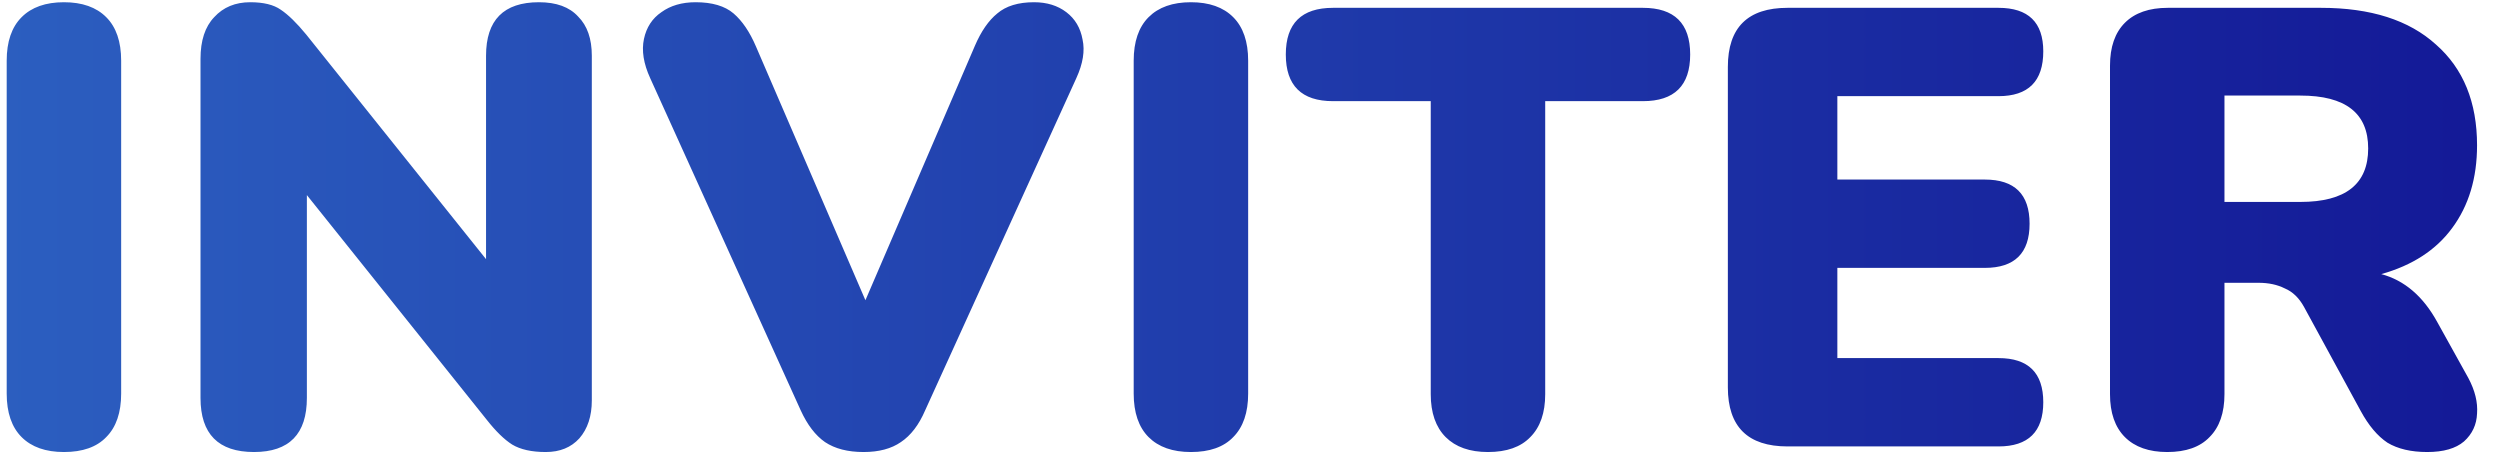 <svg width="84" height="16" viewBox="0 0 84 16" fill="none" xmlns="http://www.w3.org/2000/svg">
<path d="M2.148 15.188C1.535 15.188 1.061 15.021 0.727 14.687C0.392 14.352 0.225 13.864 0.225 13.223V2.04C0.225 1.399 0.392 0.911 0.727 0.577C1.061 0.242 1.535 0.075 2.148 0.075C2.761 0.075 3.235 0.242 3.569 0.577C3.904 0.911 4.071 1.399 4.071 2.04V13.223C4.071 13.864 3.904 14.352 3.569 14.687C3.249 15.021 2.775 15.188 2.148 15.188ZM8.534 15.188C7.336 15.188 6.737 14.582 6.737 13.37V1.977C6.737 1.364 6.89 0.897 7.197 0.577C7.503 0.242 7.907 0.075 8.409 0.075C8.855 0.075 9.196 0.159 9.433 0.326C9.684 0.493 9.97 0.772 10.29 1.162L16.331 8.708V1.873C16.331 0.674 16.924 0.075 18.108 0.075C18.693 0.075 19.132 0.235 19.425 0.556C19.732 0.862 19.885 1.301 19.885 1.873V13.453C19.885 13.983 19.745 14.408 19.467 14.728C19.188 15.035 18.812 15.188 18.338 15.188C17.864 15.188 17.488 15.104 17.209 14.937C16.945 14.77 16.659 14.491 16.352 14.101L10.311 6.555V13.37C10.311 14.582 9.719 15.188 8.534 15.188ZM29.016 15.188C28.486 15.188 28.054 15.077 27.72 14.854C27.399 14.631 27.127 14.275 26.904 13.788L21.846 2.625C21.623 2.138 21.553 1.699 21.637 1.308C21.72 0.918 21.916 0.619 22.222 0.41C22.529 0.187 22.912 0.075 23.372 0.075C23.929 0.075 24.354 0.201 24.647 0.451C24.939 0.702 25.19 1.071 25.399 1.559L29.078 10.088L32.757 1.538C32.966 1.051 33.217 0.688 33.51 0.451C33.803 0.201 34.214 0.075 34.743 0.075C35.175 0.075 35.538 0.187 35.83 0.41C36.123 0.633 36.304 0.939 36.374 1.329C36.457 1.706 36.388 2.138 36.165 2.625L31.085 13.788C30.876 14.275 30.604 14.631 30.27 14.854C29.949 15.077 29.531 15.188 29.016 15.188ZM40.015 15.188C39.401 15.188 38.928 15.021 38.593 14.687C38.259 14.352 38.092 13.864 38.092 13.223V2.04C38.092 1.399 38.259 0.911 38.593 0.577C38.928 0.242 39.401 0.075 40.015 0.075C40.628 0.075 41.102 0.242 41.436 0.577C41.77 0.911 41.938 1.399 41.938 2.04V13.223C41.938 13.864 41.77 14.352 41.436 14.687C41.116 15.021 40.642 15.188 40.015 15.188ZM49.996 15.188C49.383 15.188 48.91 15.021 48.575 14.687C48.241 14.352 48.073 13.871 48.073 13.244V3.399H44.791C43.732 3.399 43.203 2.876 43.203 1.831C43.203 0.786 43.732 0.263 44.791 0.263H55.201C56.26 0.263 56.79 0.786 56.79 1.831C56.79 2.876 56.26 3.399 55.201 3.399H51.919V13.244C51.919 13.871 51.752 14.352 51.418 14.687C51.097 15.021 50.623 15.188 49.996 15.188ZM60.062 15C58.725 15 58.056 14.338 58.056 13.014V2.249C58.056 0.925 58.725 0.263 60.062 0.263H67.149C68.152 0.263 68.654 0.751 68.654 1.726C68.654 2.73 68.152 3.231 67.149 3.231H61.735V6.033H66.689C67.692 6.033 68.194 6.527 68.194 7.517C68.194 8.506 67.692 9.001 66.689 9.001H61.735V12.032H67.149C68.152 12.032 68.654 12.527 68.654 13.516C68.654 14.505 68.152 15 67.149 15H60.062ZM72.819 15.188C72.206 15.188 71.732 15.021 71.397 14.687C71.063 14.352 70.896 13.871 70.896 13.244V2.207C70.896 1.58 71.063 1.099 71.397 0.765C71.732 0.43 72.213 0.263 72.84 0.263H77.982C79.654 0.263 80.943 0.674 81.849 1.497C82.769 2.305 83.229 3.434 83.229 4.883C83.229 5.984 82.95 6.91 82.392 7.663C81.849 8.402 81.055 8.917 80.01 9.21C80.79 9.419 81.417 9.955 81.891 10.819L82.936 12.701C83.159 13.119 83.257 13.516 83.229 13.892C83.215 14.268 83.068 14.582 82.79 14.833C82.511 15.07 82.1 15.188 81.556 15.188C81.013 15.188 80.567 15.084 80.219 14.875C79.884 14.652 79.585 14.296 79.32 13.809L77.418 10.318C77.25 10.011 77.034 9.802 76.77 9.691C76.519 9.565 76.226 9.502 75.892 9.502H74.742V13.244C74.742 13.871 74.575 14.352 74.24 14.687C73.92 15.021 73.446 15.188 72.819 15.188ZM74.742 6.785H77.292C78.811 6.785 79.571 6.186 79.571 4.987C79.571 3.803 78.811 3.211 77.292 3.211H74.742V6.785Z" fill="url(#paint0_linear_556_9979)"/>
<defs>
<linearGradient id="paint0_linear_556_9979" x1="-1.113" y1="7.065" x2="85.113" y2="7.065" gradientUnits="userSpaceOnUse">
<stop stop-color="#2C5FC0"/>
<stop offset="1" stop-color="#131896"/>
</linearGradient>
</defs>
</svg>
